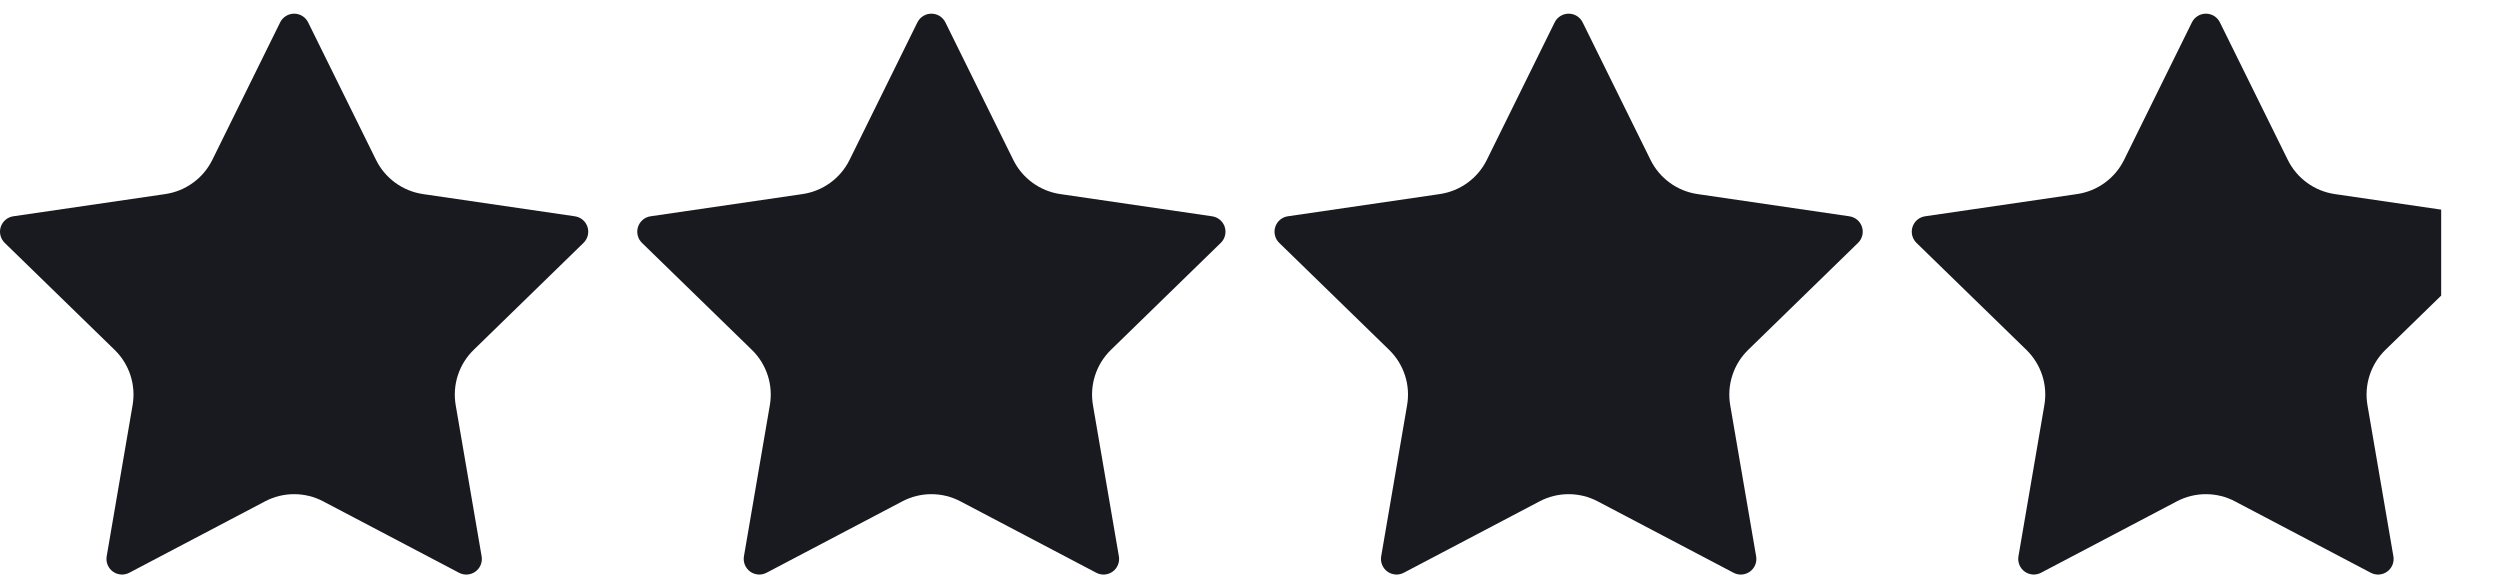 <svg width="102" height="24" viewBox="0 0 102 24" fill="none" xmlns="http://www.w3.org/2000/svg">
<g clip-path="url(#clip0_246_223)">
<path d="M11.431 0.911C11.484 0.805 11.565 0.716 11.666 0.653C11.766 0.591 11.883 0.558 12.001 0.558C12.12 0.558 12.236 0.591 12.336 0.653C12.437 0.716 12.518 0.805 12.571 0.911L15.343 6.526C15.525 6.895 15.795 7.215 16.128 7.457C16.462 7.7 16.849 7.858 17.257 7.918L23.455 8.825C23.573 8.842 23.683 8.891 23.774 8.968C23.865 9.044 23.932 9.145 23.969 9.257C24.006 9.37 24.01 9.491 23.982 9.606C23.953 9.722 23.893 9.827 23.808 9.909L19.325 14.275C19.03 14.563 18.808 14.918 18.681 15.311C18.553 15.704 18.523 16.121 18.592 16.528L19.65 22.695C19.671 22.813 19.658 22.934 19.614 23.044C19.569 23.155 19.494 23.251 19.398 23.321C19.301 23.391 19.187 23.432 19.068 23.441C18.949 23.449 18.831 23.424 18.725 23.367L13.184 20.454C12.819 20.262 12.413 20.162 12.001 20.162C11.588 20.162 11.182 20.262 10.817 20.454L5.277 23.367C5.172 23.423 5.053 23.448 4.934 23.44C4.816 23.431 4.702 23.39 4.605 23.32C4.509 23.25 4.434 23.154 4.39 23.044C4.345 22.933 4.332 22.813 4.353 22.695L5.41 16.529C5.48 16.122 5.45 15.704 5.322 15.311C5.194 14.919 4.973 14.563 4.677 14.275L0.194 9.911C0.108 9.828 0.048 9.723 0.019 9.607C-0.01 9.492 -0.006 9.37 0.031 9.257C0.068 9.144 0.136 9.043 0.227 8.966C0.318 8.89 0.429 8.84 0.547 8.824L6.744 7.918C7.153 7.858 7.54 7.701 7.874 7.458C8.208 7.216 8.478 6.896 8.661 6.526L11.431 0.911Z" fill="#181A1F"/>
<path d="M37.431 0.911C37.484 0.805 37.565 0.716 37.666 0.653C37.766 0.591 37.883 0.558 38.001 0.558C38.12 0.558 38.236 0.591 38.337 0.653C38.437 0.716 38.518 0.805 38.571 0.911L41.343 6.526C41.525 6.895 41.795 7.215 42.128 7.457C42.462 7.7 42.849 7.858 43.257 7.918L49.455 8.825C49.573 8.842 49.683 8.891 49.774 8.968C49.865 9.044 49.932 9.145 49.969 9.257C50.005 9.37 50.01 9.491 49.981 9.606C49.953 9.722 49.893 9.827 49.808 9.909L45.325 14.275C45.03 14.563 44.808 14.918 44.681 15.311C44.553 15.704 44.523 16.121 44.592 16.528L45.65 22.695C45.671 22.813 45.658 22.934 45.614 23.044C45.569 23.155 45.494 23.251 45.398 23.321C45.301 23.391 45.187 23.432 45.068 23.441C44.949 23.449 44.831 23.424 44.725 23.367L39.184 20.454C38.819 20.262 38.413 20.162 38.001 20.162C37.588 20.162 37.182 20.262 36.817 20.454L31.277 23.367C31.172 23.423 31.053 23.448 30.934 23.44C30.816 23.431 30.702 23.39 30.605 23.32C30.509 23.25 30.434 23.154 30.39 23.044C30.345 22.933 30.332 22.813 30.353 22.695L31.41 16.529C31.48 16.122 31.45 15.704 31.322 15.311C31.194 14.919 30.973 14.563 30.677 14.275L26.194 9.911C26.108 9.828 26.048 9.723 26.019 9.607C25.99 9.492 25.994 9.37 26.031 9.257C26.068 9.144 26.136 9.043 26.227 8.966C26.318 8.89 26.429 8.84 26.547 8.824L32.744 7.918C33.153 7.858 33.54 7.701 33.874 7.458C34.208 7.216 34.478 6.896 34.661 6.526L37.431 0.911Z" fill="#181A1F"/>
<path d="M63.431 0.911C63.484 0.805 63.565 0.716 63.666 0.653C63.766 0.591 63.883 0.558 64.001 0.558C64.12 0.558 64.236 0.591 64.337 0.653C64.437 0.716 64.518 0.805 64.571 0.911L67.343 6.526C67.525 6.895 67.795 7.215 68.128 7.457C68.462 7.7 68.849 7.858 69.257 7.918L75.455 8.825C75.573 8.842 75.683 8.891 75.774 8.968C75.865 9.044 75.932 9.145 75.969 9.257C76.005 9.37 76.01 9.491 75.981 9.606C75.953 9.722 75.893 9.827 75.808 9.909L71.325 14.275C71.03 14.563 70.808 14.918 70.681 15.311C70.553 15.704 70.523 16.121 70.592 16.528L71.65 22.695C71.671 22.813 71.658 22.934 71.614 23.044C71.569 23.155 71.494 23.251 71.398 23.321C71.301 23.391 71.187 23.432 71.068 23.441C70.949 23.449 70.831 23.424 70.725 23.367L65.184 20.454C64.819 20.262 64.413 20.162 64.001 20.162C63.588 20.162 63.182 20.262 62.817 20.454L57.277 23.367C57.172 23.423 57.053 23.448 56.934 23.44C56.816 23.431 56.702 23.39 56.605 23.32C56.509 23.25 56.434 23.154 56.39 23.044C56.345 22.933 56.332 22.813 56.353 22.695L57.41 16.529C57.48 16.122 57.45 15.704 57.322 15.311C57.194 14.919 56.973 14.563 56.677 14.275L52.194 9.911C52.108 9.828 52.048 9.723 52.019 9.607C51.99 9.492 51.994 9.37 52.031 9.257C52.068 9.144 52.136 9.043 52.227 8.966C52.318 8.89 52.429 8.84 52.547 8.824L58.744 7.918C59.153 7.858 59.54 7.701 59.874 7.458C60.208 7.216 60.478 6.896 60.661 6.526L63.431 0.911Z" fill="#181A1F"/>
<path fill-rule="evenodd" clip-rule="evenodd" d="M89.666 0.653C89.565 0.716 89.484 0.805 89.431 0.911L86.661 6.526C86.478 6.896 86.208 7.216 85.874 7.458C85.54 7.701 85.153 7.858 84.744 7.918L78.547 8.824C78.429 8.84 78.318 8.89 78.227 8.966C78.136 9.043 78.068 9.144 78.031 9.257C77.994 9.37 77.99 9.492 78.019 9.607C78.048 9.723 78.109 9.828 78.194 9.911L82.677 14.275C82.973 14.563 83.194 14.919 83.322 15.311C83.45 15.704 83.48 16.122 83.41 16.529L82.353 22.695C82.332 22.813 82.345 22.933 82.39 23.044C82.434 23.154 82.509 23.25 82.605 23.32C82.702 23.39 82.816 23.431 82.934 23.44C83.053 23.448 83.172 23.423 83.277 23.367L88.817 20.454C89.182 20.262 89.588 20.162 90.001 20.162C90.413 20.162 90.819 20.262 91.184 20.454L96.725 23.367C96.831 23.424 96.949 23.449 97.068 23.441C97.187 23.432 97.301 23.391 97.398 23.321C97.494 23.251 97.569 23.155 97.614 23.044C97.658 22.934 97.671 22.813 97.65 22.695L96.592 16.528C96.523 16.121 96.553 15.704 96.681 15.311C96.808 14.918 97.03 14.563 97.325 14.275L99.6 12.06V8.553L95.257 7.918C94.849 7.858 94.462 7.7 94.128 7.457C93.795 7.215 93.525 6.895 93.343 6.526L90.571 0.911C90.518 0.805 90.437 0.716 90.337 0.653C90.236 0.591 90.12 0.558 90.001 0.558C89.882 0.558 89.766 0.591 89.666 0.653ZM102 9.432V9.476C102 9.462 102 9.447 102 9.432Z" fill="#181A1F"/>
</g>
<defs>
<clipPath id="clip0_246_223">
<rect width="102" height="24" fill="white"/>
</clipPath>
</defs>
</svg>
